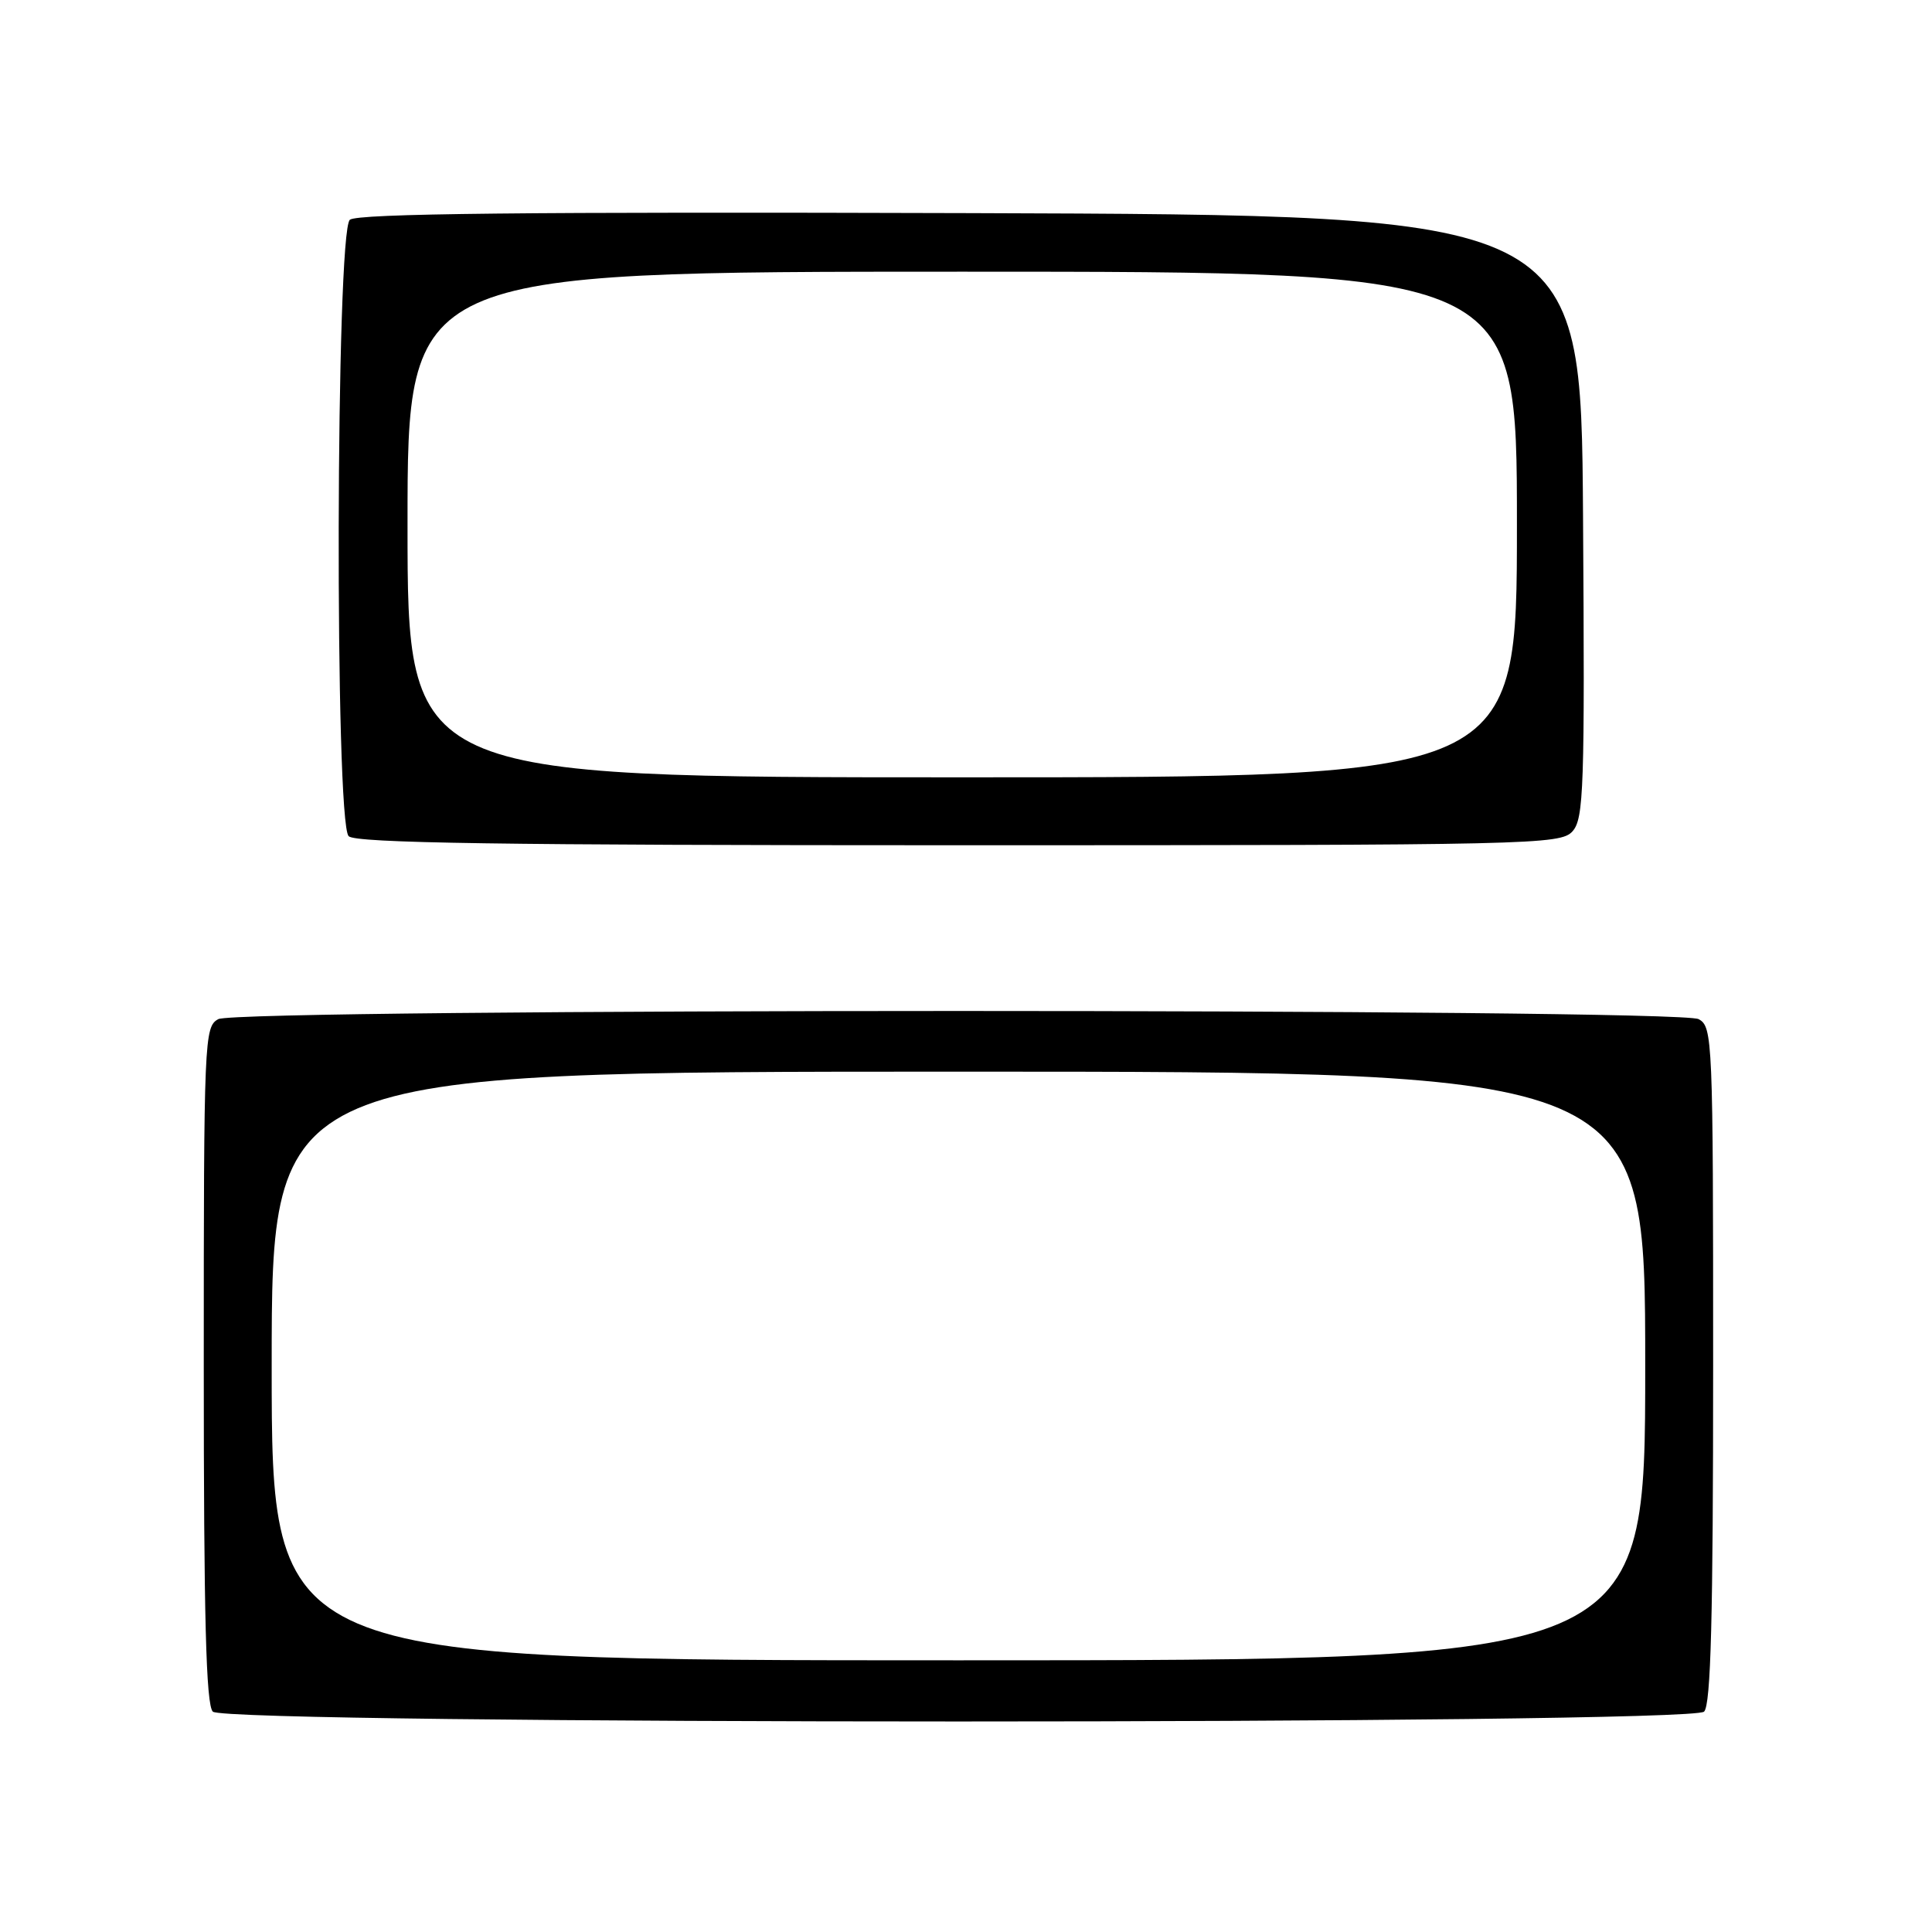 <?xml version="1.0" encoding="UTF-8" standalone="no"?>
<!DOCTYPE svg PUBLIC "-//W3C//DTD SVG 1.1//EN" "http://www.w3.org/Graphics/SVG/1.1/DTD/svg11.dtd" >
<svg xmlns="http://www.w3.org/2000/svg" xmlns:xlink="http://www.w3.org/1999/xlink" version="1.1" viewBox="0 0 256 256">
 <g >
 <path fill="currentColor"
d=" M 225.80 226.80 C 226.70 225.90 227.00 214.32 227.00 180.84 C 227.00 137.60 226.93 136.03 225.07 135.04 C 222.38 133.60 31.62 133.60 28.93 135.04 C 27.07 136.03 27.00 137.60 27.00 180.84 C 27.00 214.32 27.30 225.90 28.20 226.80 C 29.94 228.54 224.06 228.54 225.80 226.80 Z  M 208.36 110.16 C 209.86 108.49 210.00 104.48 209.76 68.41 C 209.50 28.50 209.50 28.50 128.61 28.24 C 69.68 28.06 47.35 28.29 46.36 29.12 C 44.49 30.67 44.34 108.94 46.20 110.80 C 47.11 111.71 66.43 112.00 127.05 112.00 C 203.14 112.00 206.76 111.92 208.36 110.16 Z  M 36.00 181.00 C 36.00 142.00 36.00 142.00 127.00 142.00 C 218.00 142.00 218.00 142.00 218.00 181.00 C 218.00 220.00 218.00 220.00 127.00 220.00 C 36.00 220.00 36.00 220.00 36.00 181.00 Z  M 54.00 69.50 C 54.00 36.00 54.00 36.00 127.50 36.00 C 201.00 36.00 201.00 36.00 201.00 69.50 C 201.00 103.00 201.00 103.00 127.50 103.00 C 54.00 103.00 54.00 103.00 54.00 69.50 Z "/>
</g>
</svg>